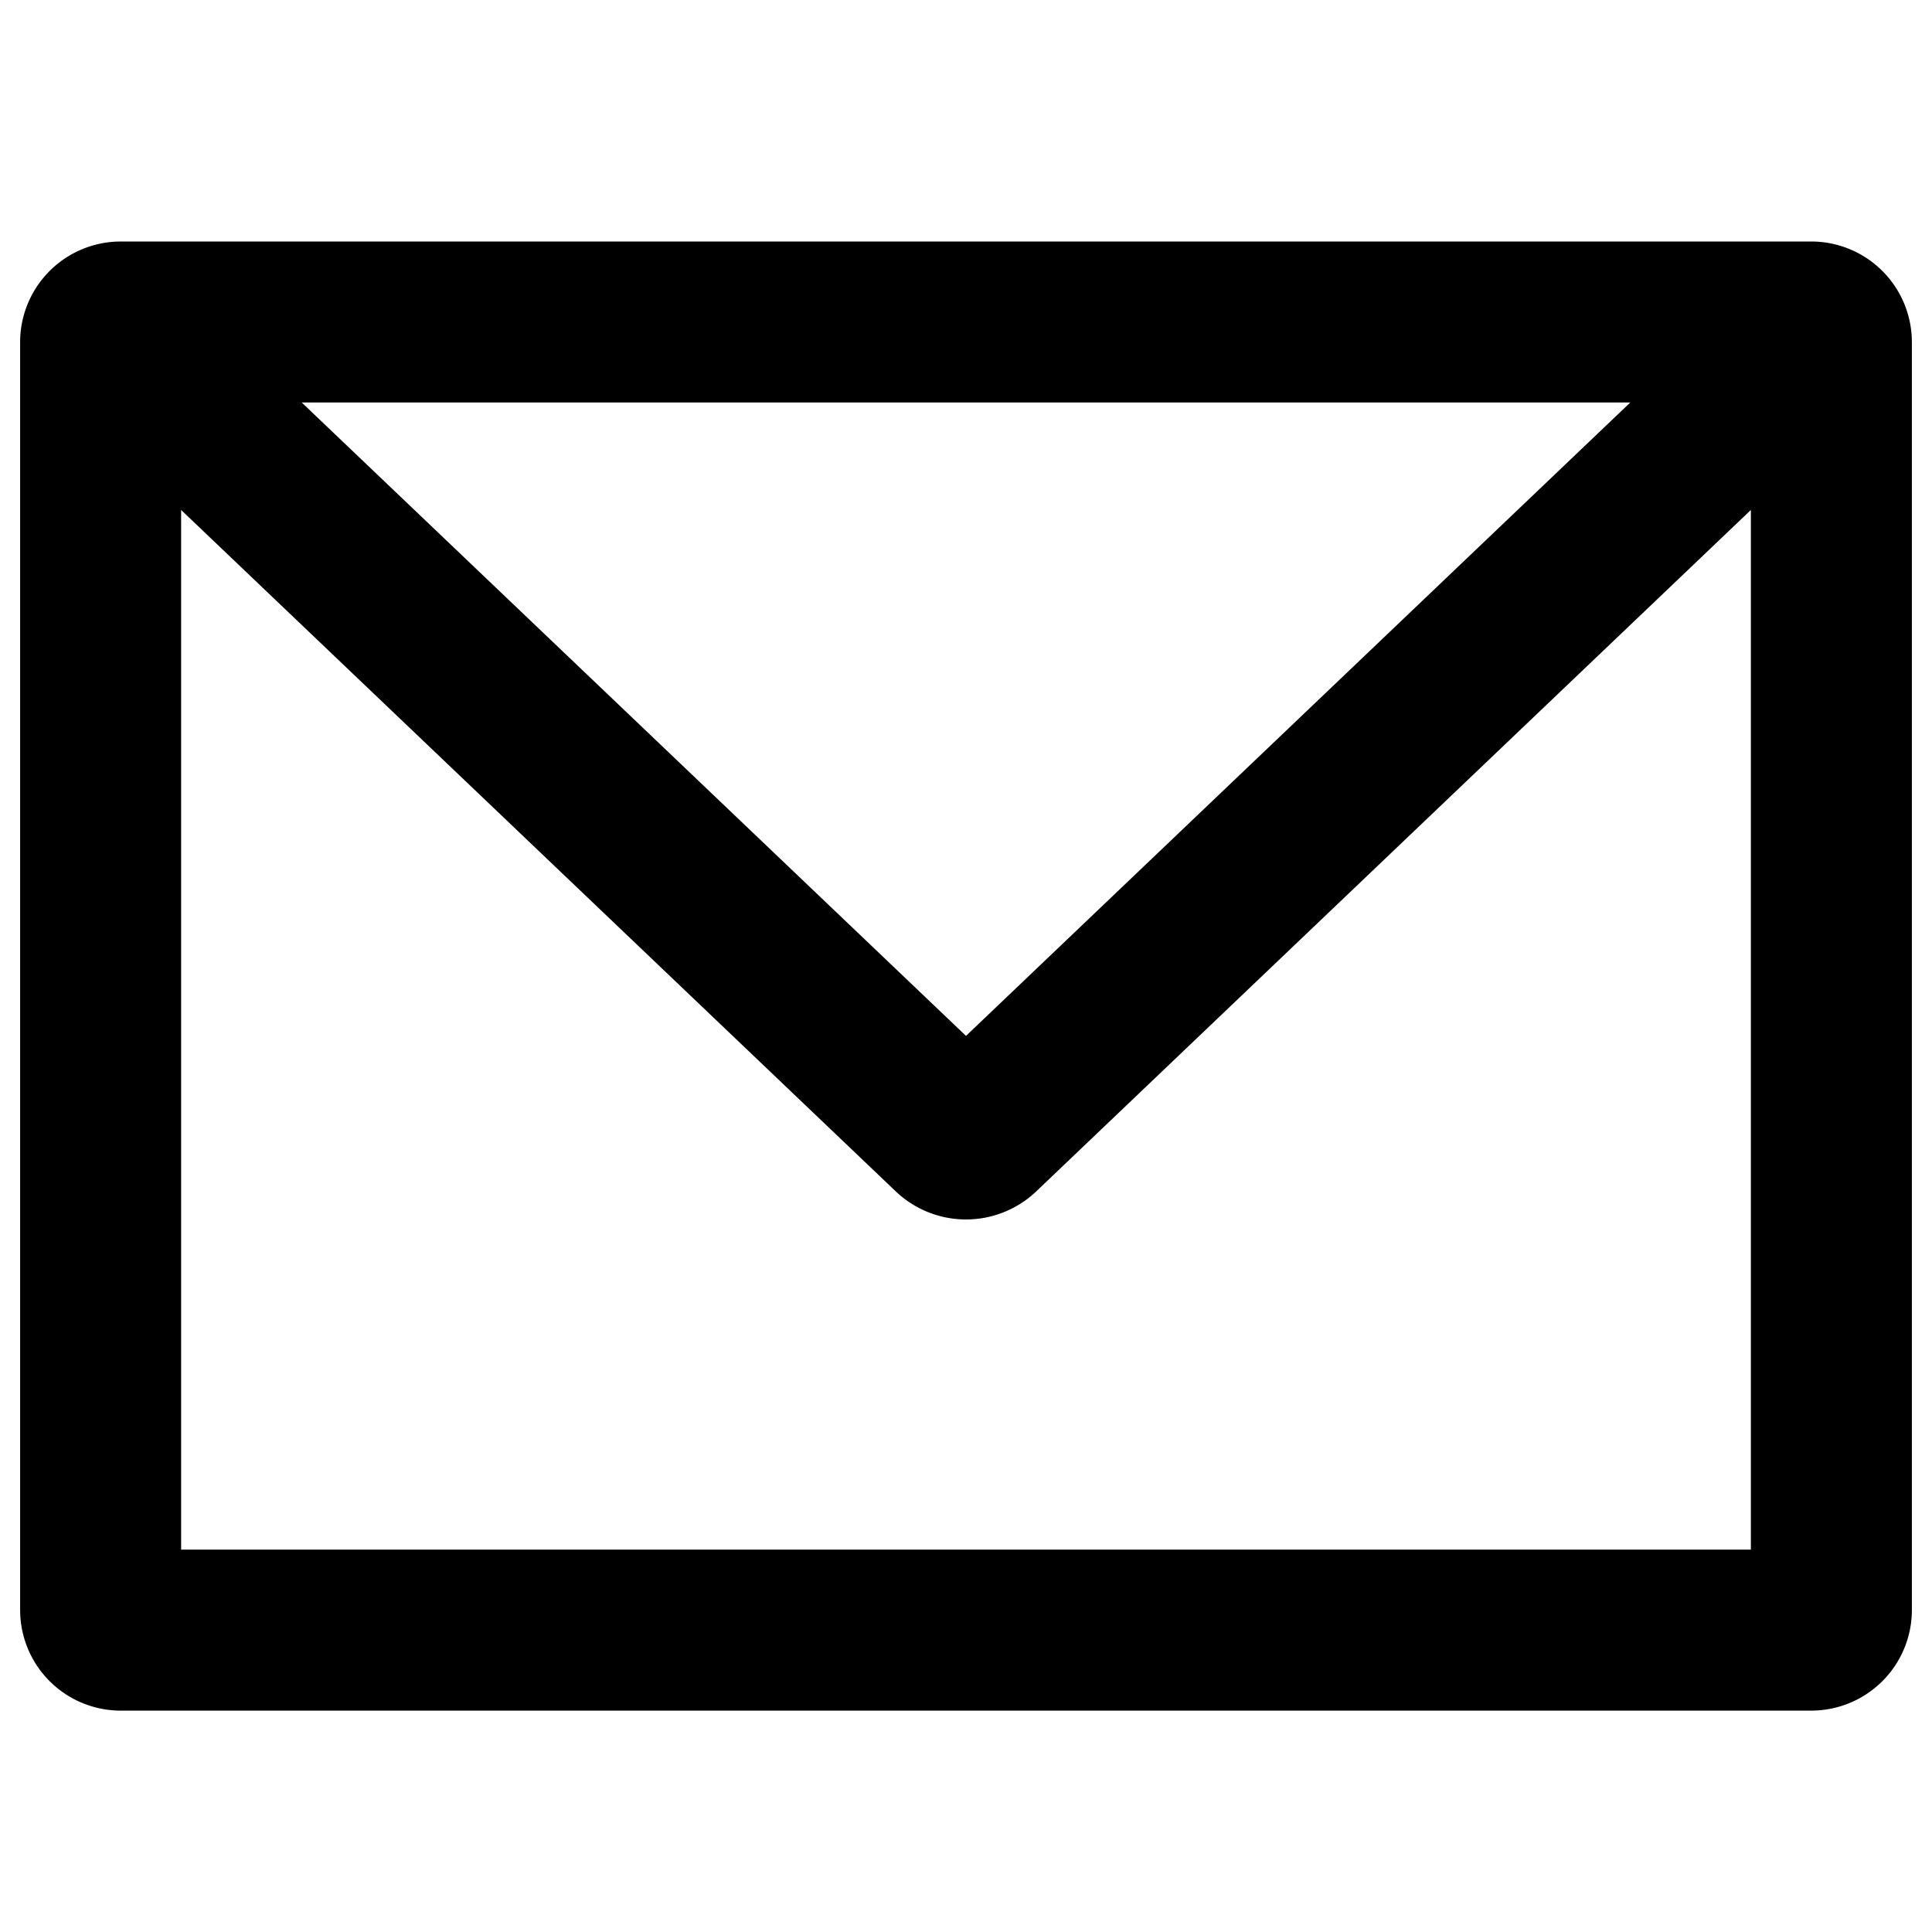 <svg xmlns="http://www.w3.org/2000/svg" viewBox="0 0 96 96" id="email-outline-bold">
  <path d="M90 12a5.002 5.002 0 014.995 4.783L95 17v63a5.002 5.002 0 01-4.783 4.995L90 85H6a5.002 5.002 0 01-4.995-4.783L1 80V17a5.002 5.002 0 014.783-4.995L6 12h84zm-3 13.34L51.482 59.207a5.064 5.064 0 01-6.786.161l-.18-.163L9 25.34V77h78V25.34zM81.008 20H14.992L48 51.473 81.008 20z"></path>
</svg>